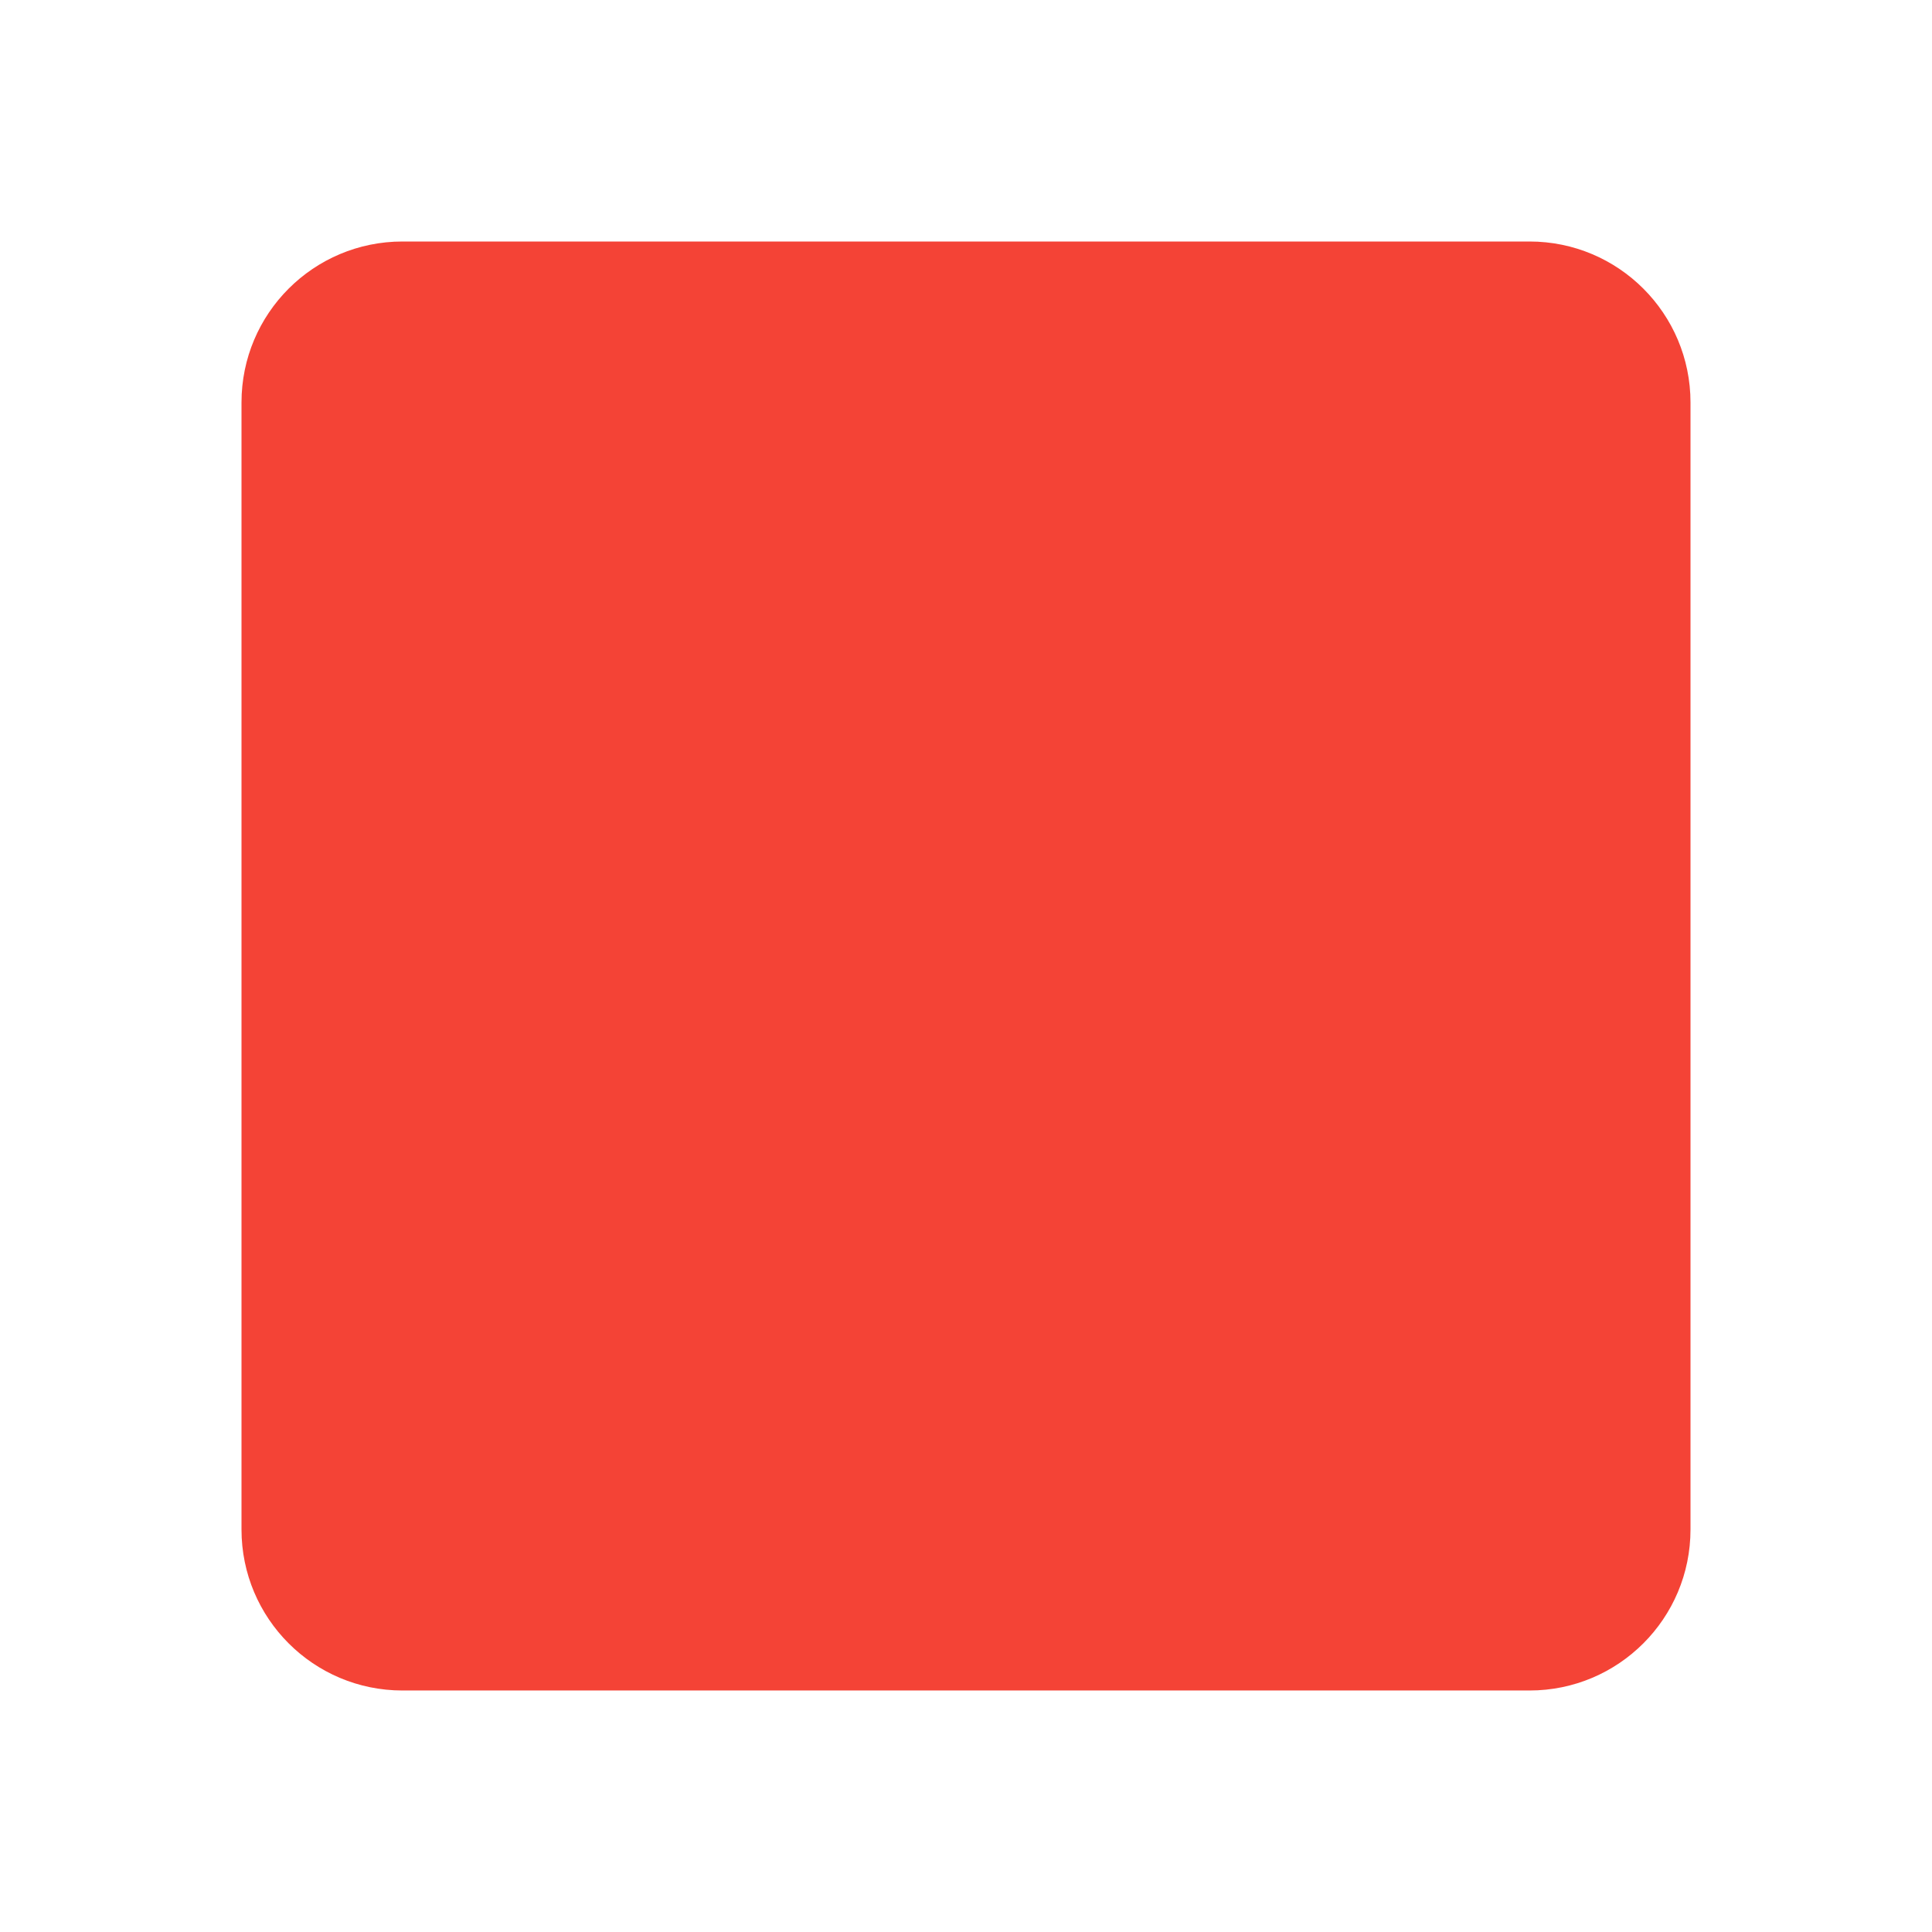 <svg height="48" version="1.1" viewBox="0 0 48 48" width="48" xmlns="http://www.w3.org/2000/svg"><path style="fill:#f44336" d="M38 6L10 6C7.79 6 6 7.79 6 10l0 28c0 2.21 1.79 4 4 4l28 0c2.21 0 4-1.79 4-4L42 10C42 7.79 40.21 6 38 6Z"/></svg>